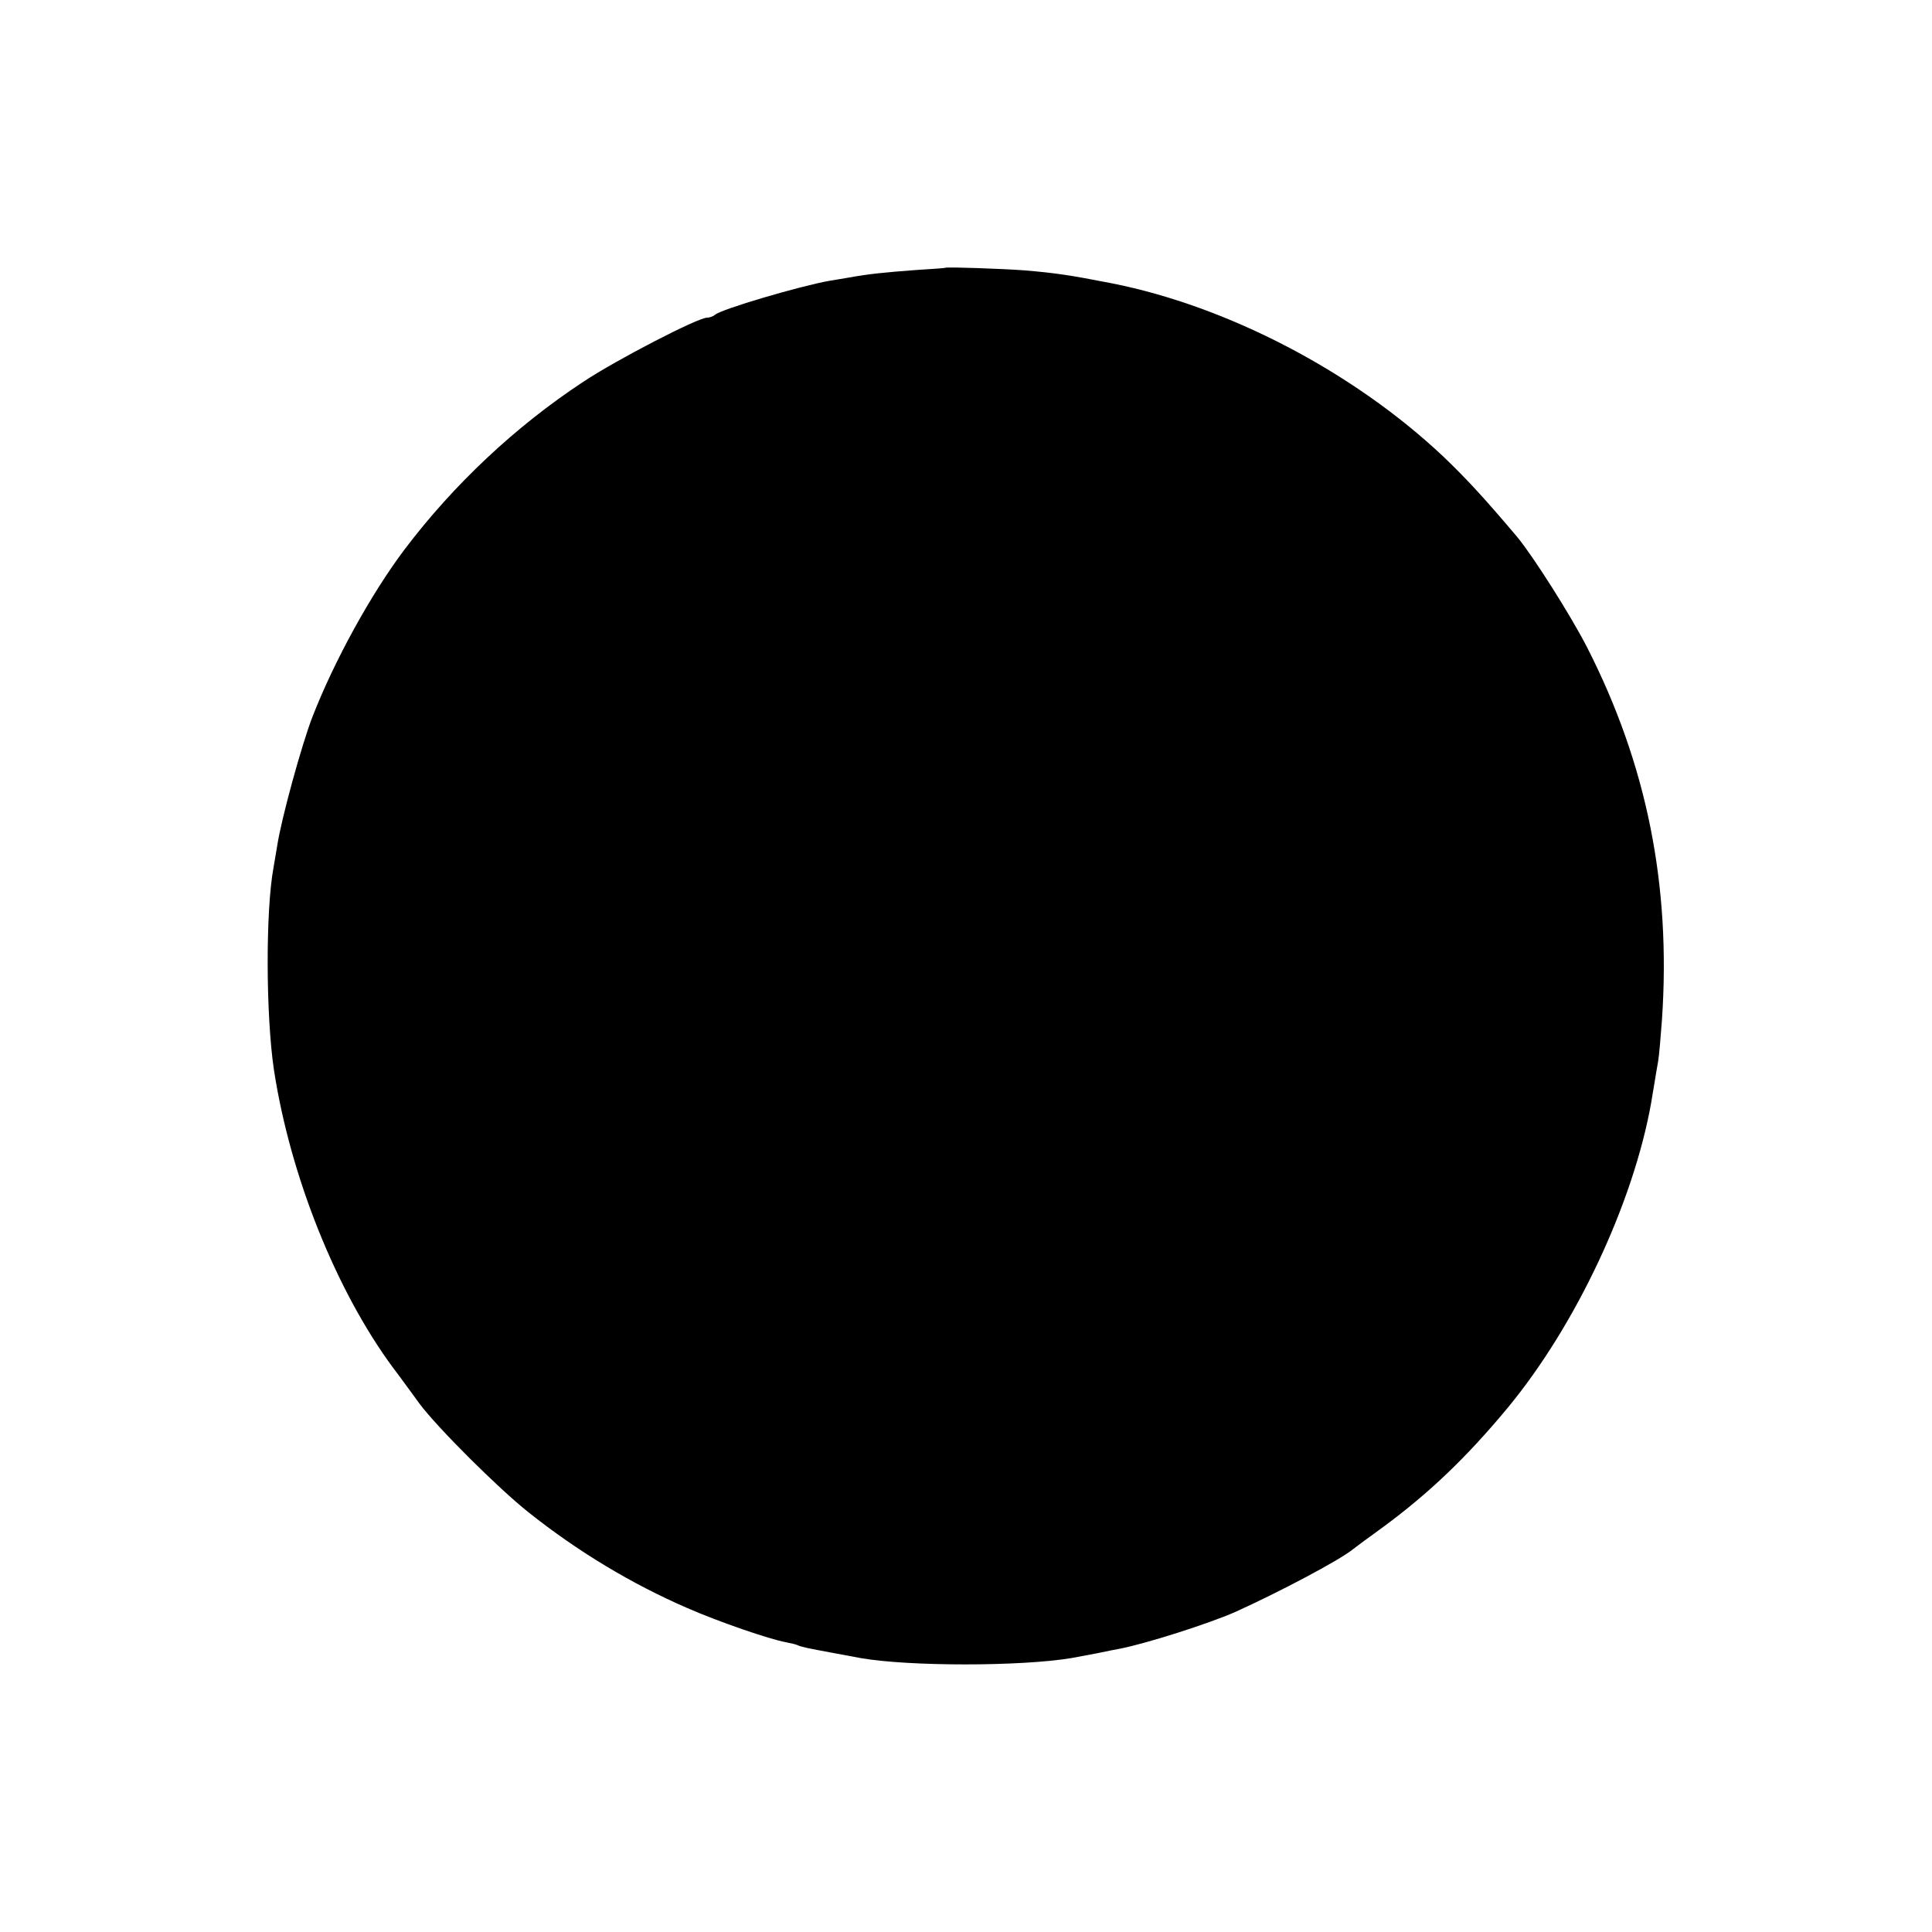 <?xml version="1.0" standalone="no"?>
<!DOCTYPE svg PUBLIC "-//W3C//DTD SVG 20010904//EN"
 "http://www.w3.org/TR/2001/REC-SVG-20010904/DTD/svg10.dtd">
<svg version="1.0" xmlns="http://www.w3.org/2000/svg"
 width="596pt" height="596pt" viewBox="0 0 596 596"
 preserveAspectRatio="xMidYMid meet">
<g transform="translate(0,596) scale(0.1,-0.1)"
fill="#000000" stroke="none">
<path d="M2917 5134 c-1 -1 -42 -4 -92 -7 -93 -7 -145 -12 -205 -23 -19 -3
-46 -8 -60 -10 -91 -16 -336 -88 -354 -105 -6 -5 -17 -9 -25 -9 -28 0 -278
-129 -382 -198 -208 -137 -399 -316 -551 -517 -104 -138 -217 -344 -284 -516
-34 -88 -97 -318 -109 -399 -4 -25 -9 -54 -11 -65 -25 -133 -24 -457 1 -625
50 -327 192 -682 368 -920 23 -30 59 -80 81 -110 55 -74 244 -262 336 -335
152 -121 318 -221 491 -296 96 -42 253 -96 303 -105 16 -3 32 -7 36 -9 3 -2
17 -6 31 -9 28 -6 122 -23 164 -31 149 -26 493 -26 650 0 17 3 53 10 80 15 28
6 59 12 70 14 82 16 273 77 355 113 133 60 323 160 364 194 6 5 47 35 91 67
143 105 260 217 386 369 210 254 388 632 443 943 2 14 7 41 10 60 3 19 8 49
11 65 3 17 8 75 12 130 28 415 -47 787 -231 1148 -52 101 -167 282 -216 341
-103 122 -158 181 -228 248 -277 261 -664 463 -1022 534 -133 26 -176 32 -270
40 -67 5 -239 11 -243 8z"/>
</g>
</svg>
